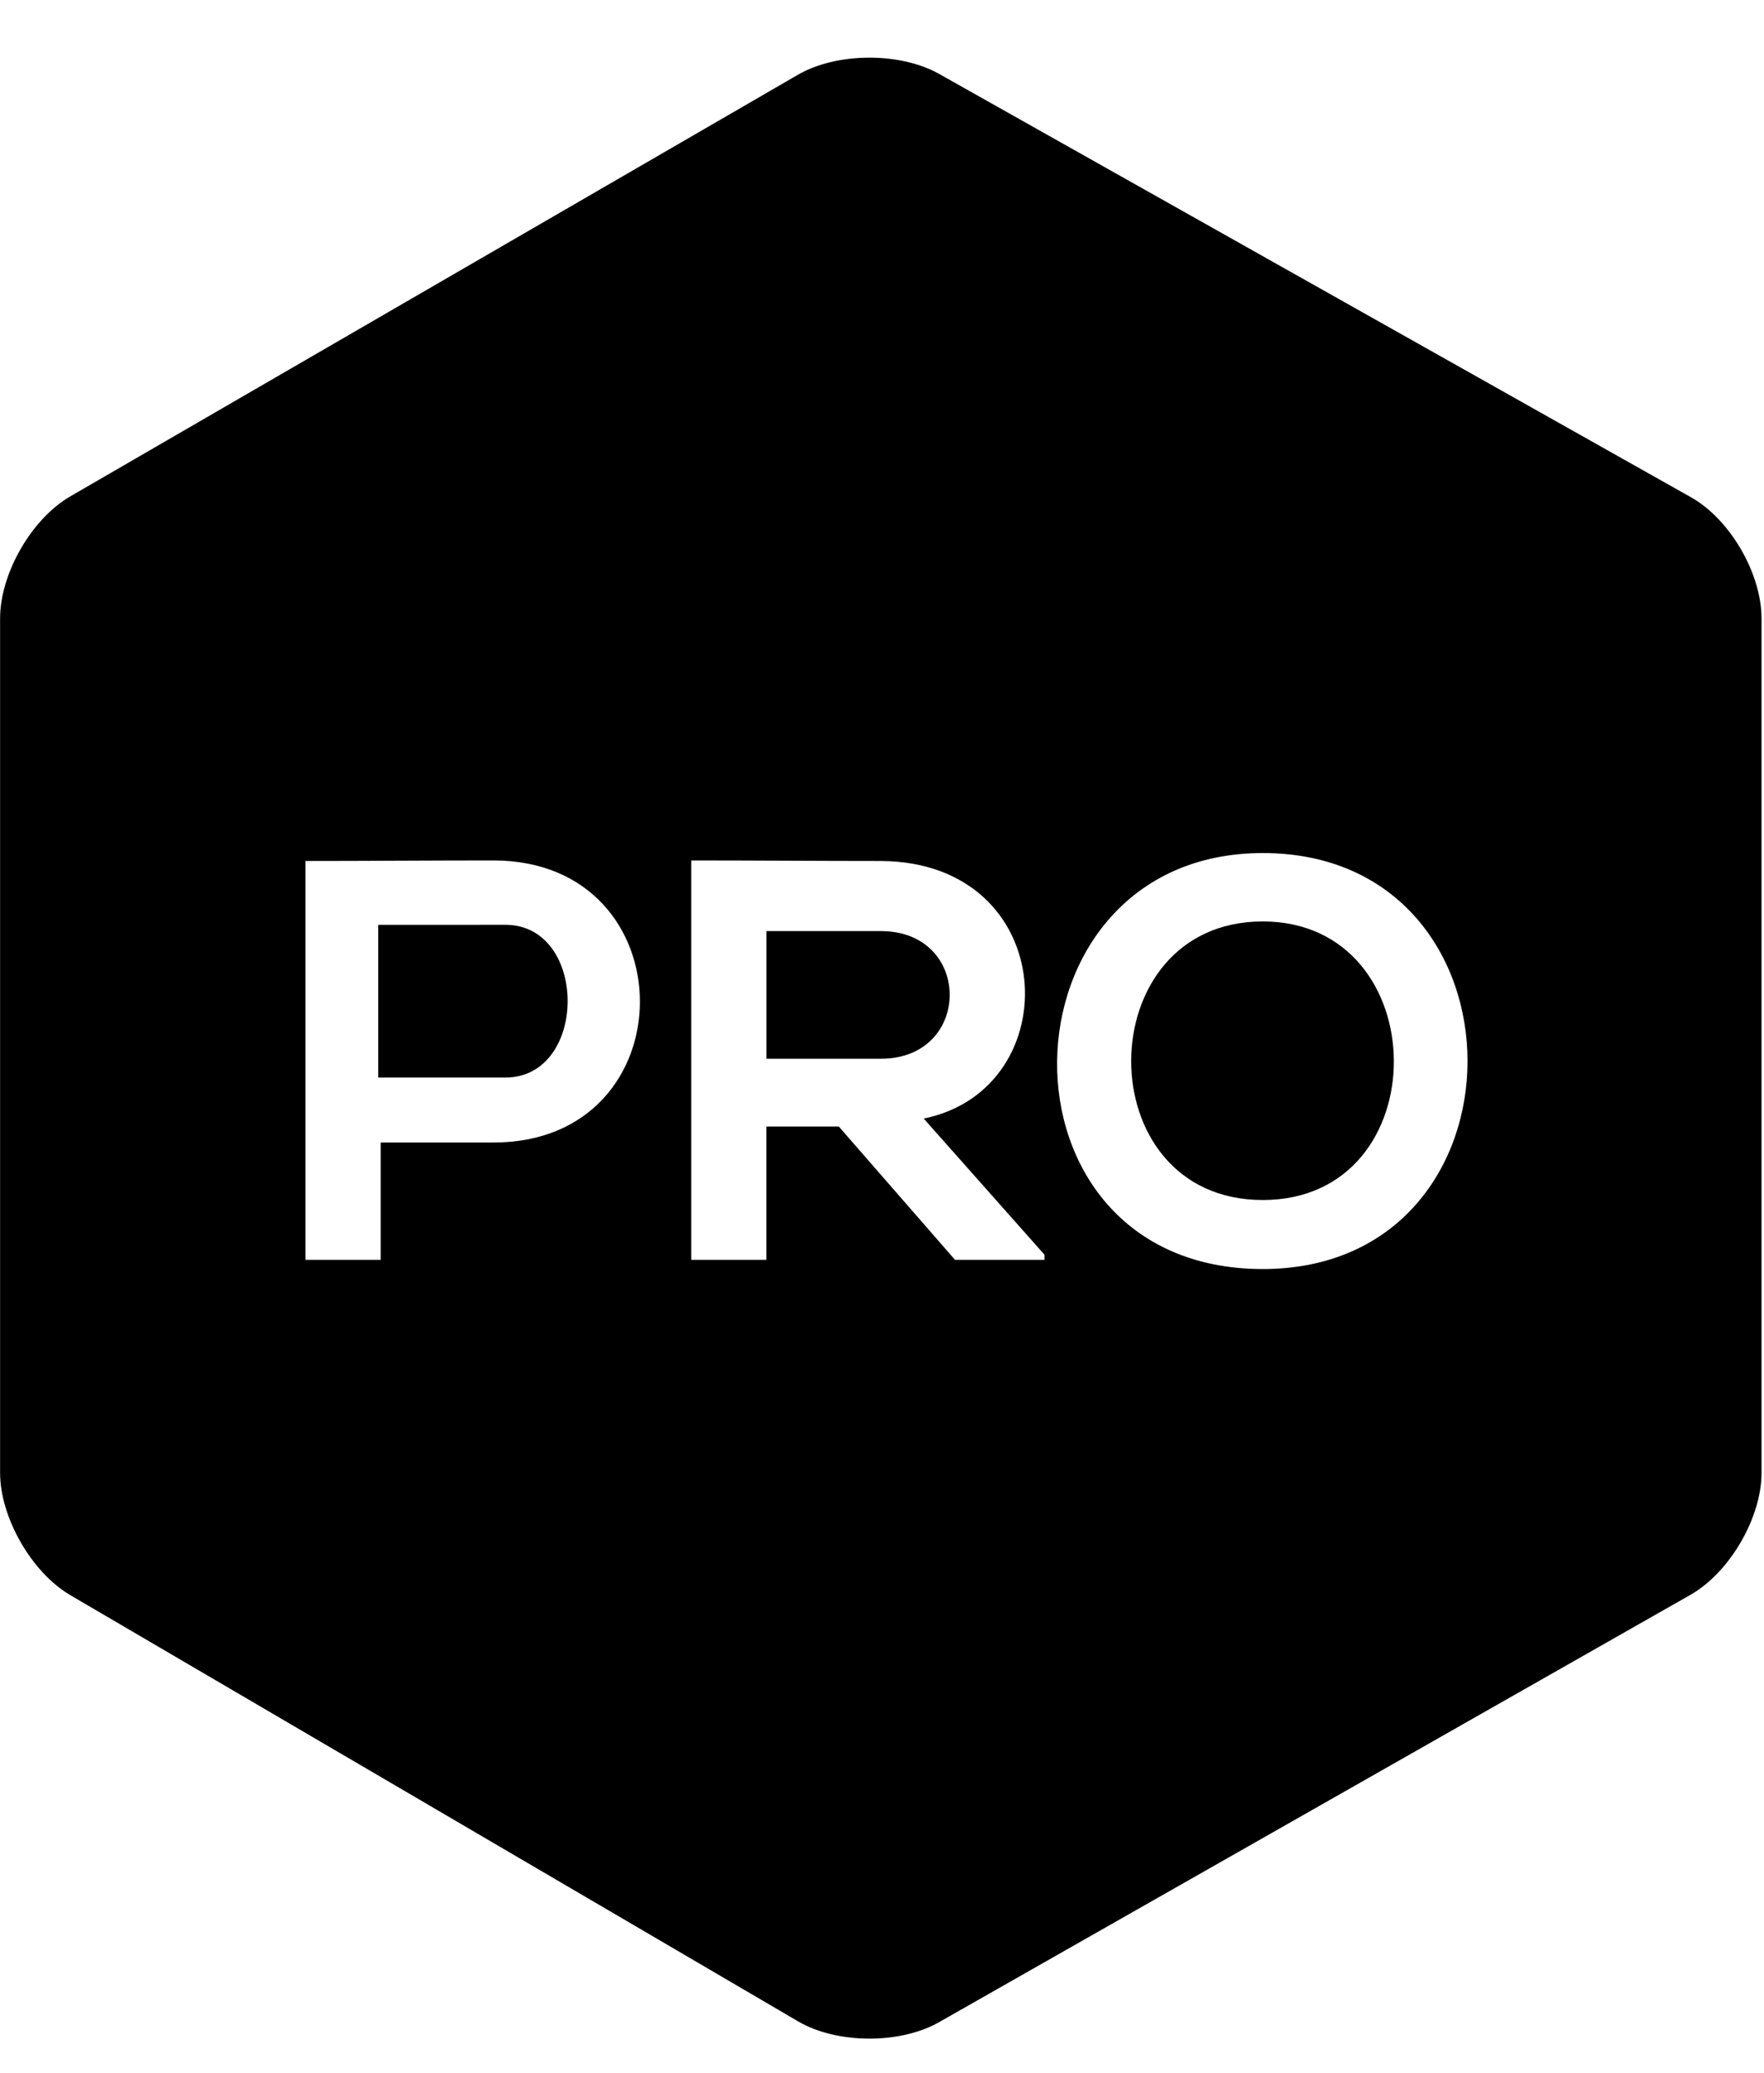 <svg width="40" height="47" viewBox="0 0 40 47" fill="none" xmlns="http://www.w3.org/2000/svg">
<g clip-path="url(#clip0_201_6427)">
<path d="M18.092 1.696C18.974 1.185 20.41 1.177 21.297 1.677L38.339 11.273C39.231 11.772 39.944 13.006 39.944 14.024V33.397C39.944 34.417 39.225 35.652 38.339 36.161L21.293 45.856C20.408 46.36 18.975 46.352 18.097 45.837L1.594 36.172C0.715 35.656 0.002 34.411 0.002 33.397V14.024C0.002 13.004 0.715 11.763 1.599 11.253L18.092 1.696ZM11.191 19.512C9.77 19.512 8.348 19.524 6.927 19.524V28.569H8.632V25.908H11.191C15.623 25.908 15.61 19.512 11.191 19.512ZM23.685 28.453L20.946 25.365C24.244 24.695 24.048 19.549 19.977 19.524C18.542 19.524 17.108 19.512 15.674 19.512V28.569H17.379V25.546H19.021L21.656 28.569H23.685V28.453ZM19.977 21.114C22.058 21.114 22.051 24.008 19.977 24.008H17.38V21.114H19.977ZM11.458 20.971C13.346 20.971 13.34 24.435 11.458 24.435H8.577V20.972L11.458 20.971ZM28.634 19.344C22.53 19.344 22.303 28.777 28.634 28.777C34.828 28.776 34.822 19.344 28.634 19.344ZM28.634 20.895C32.567 20.895 32.628 27.212 28.634 27.212C24.639 27.212 24.672 20.895 28.634 20.895Z" fill="black"/>
</g>
<defs>
<clipPath id="clip0_201_6427">
<rect width="39.942" height="45.648" fill="white" transform="translate(0.002 0.944)"/>
</clipPath>
</defs>
</svg>
